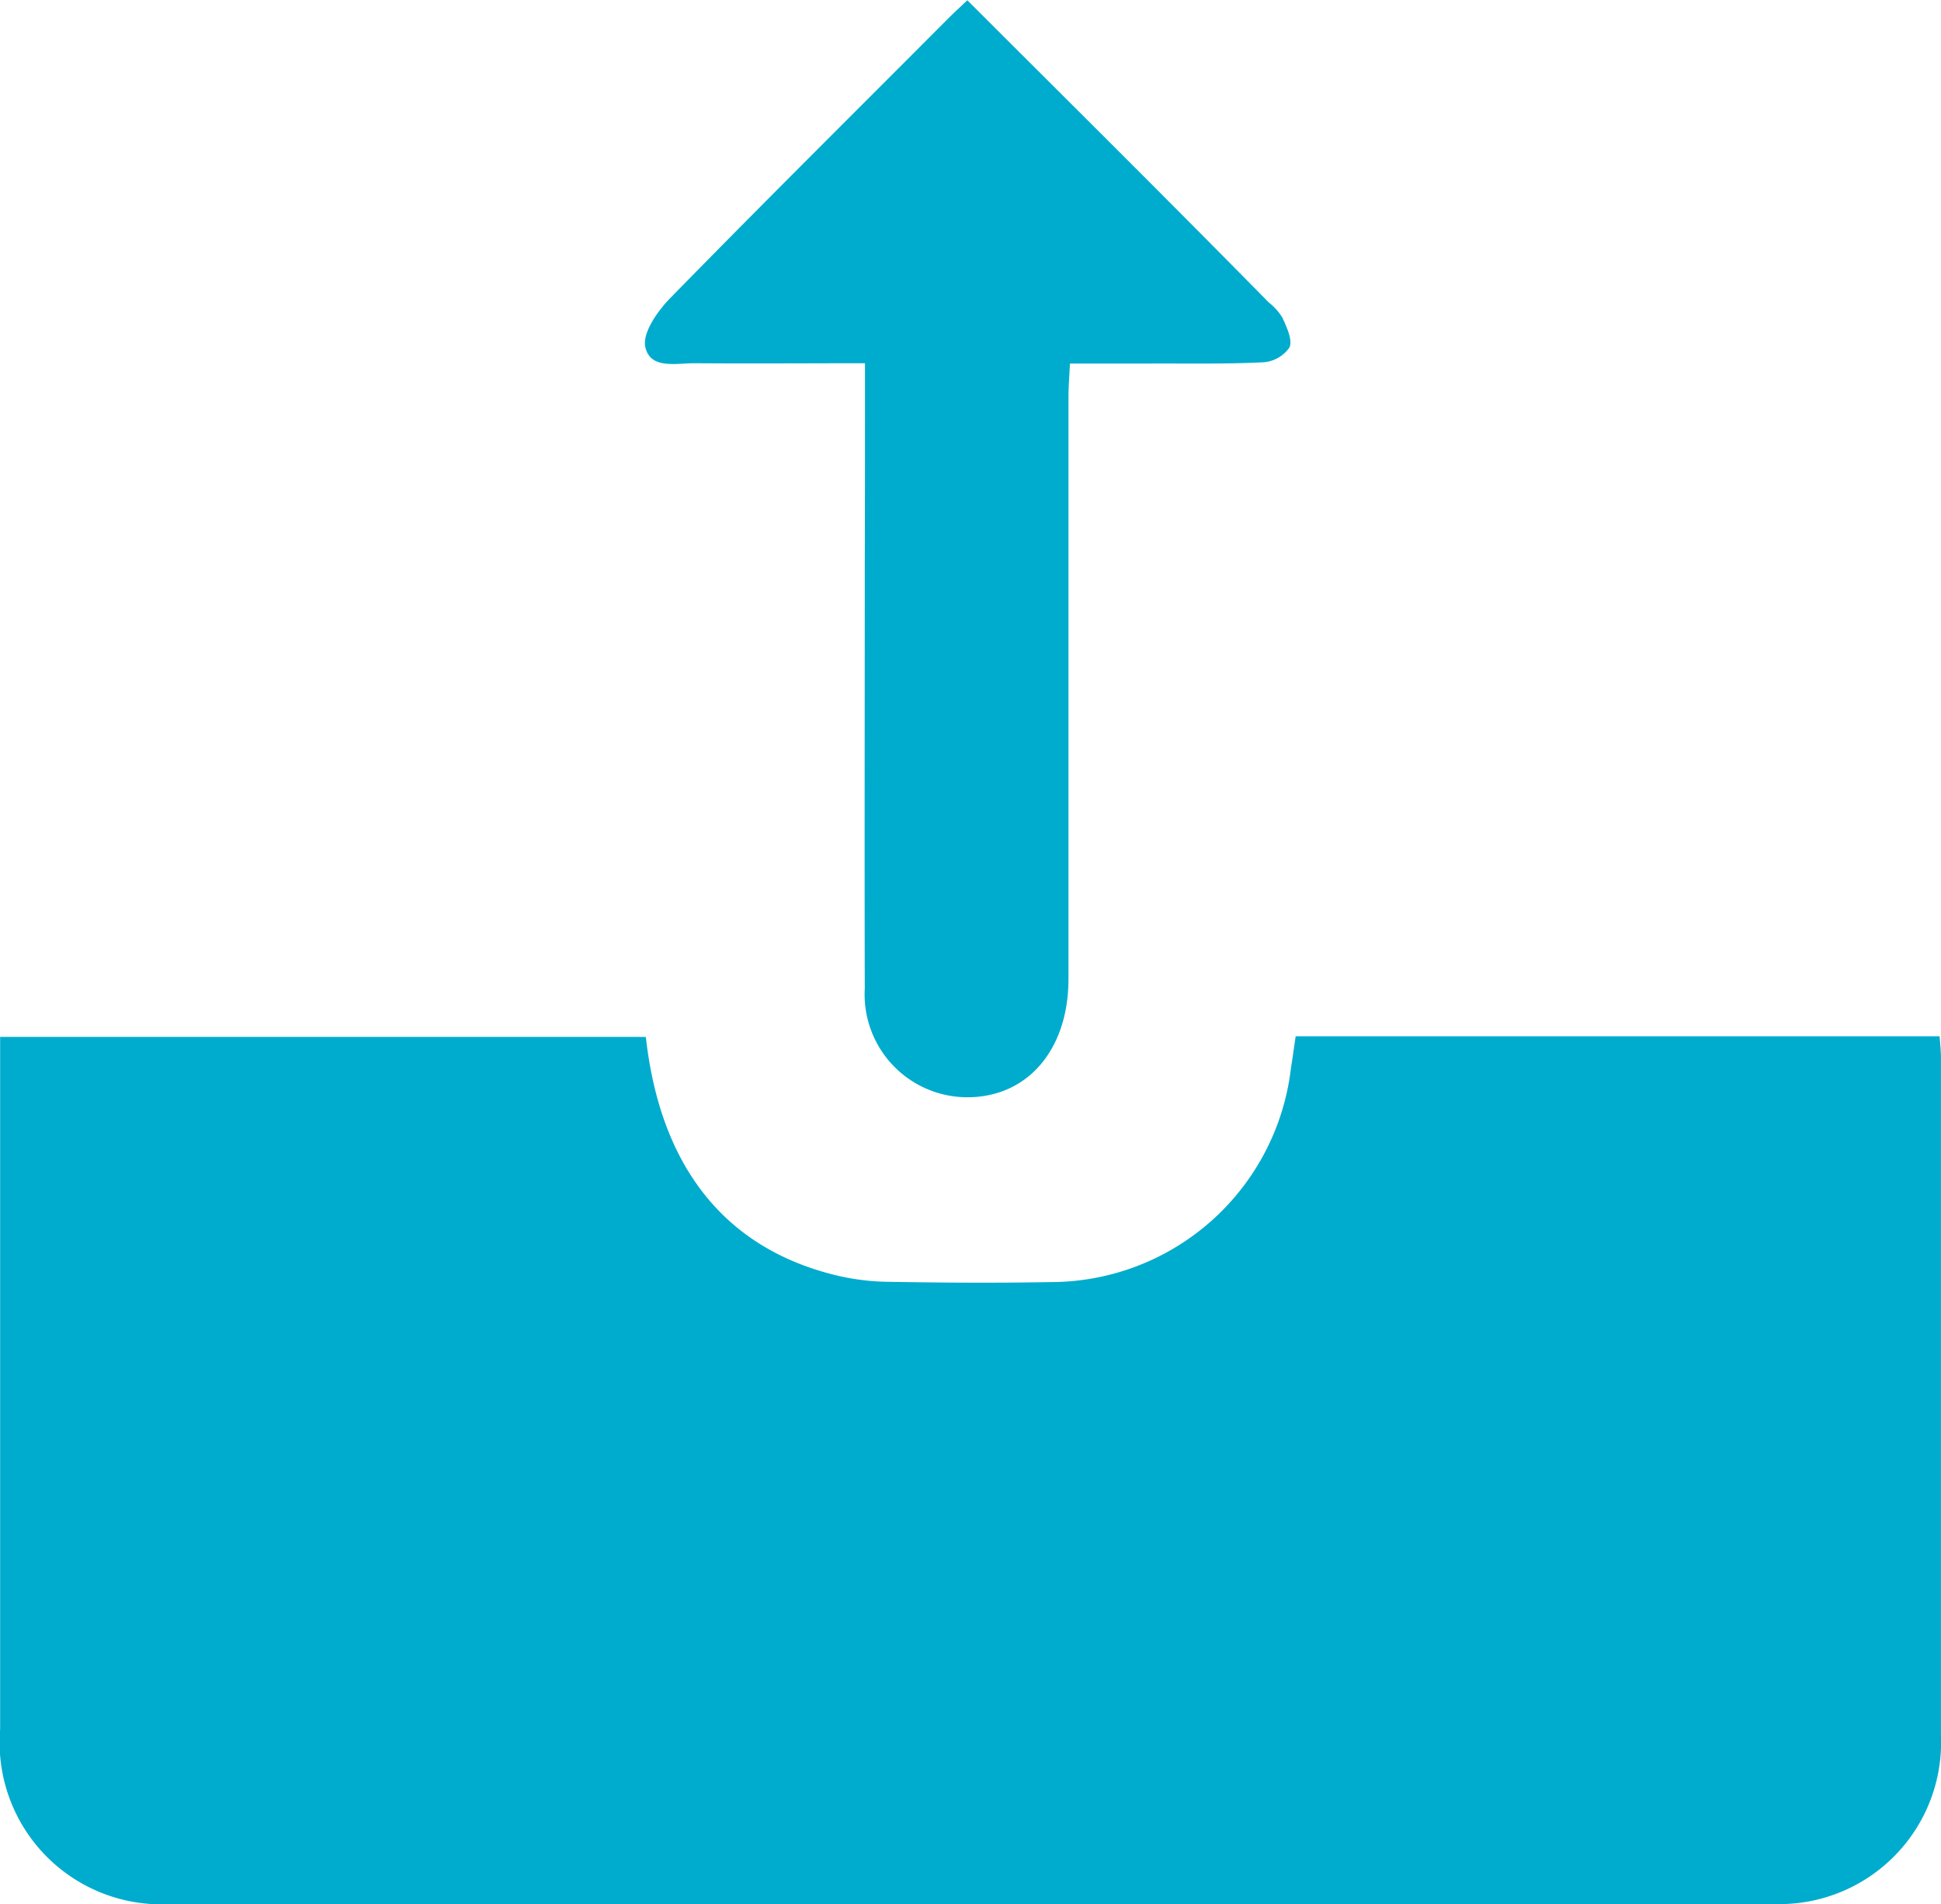 <svg xmlns="http://www.w3.org/2000/svg" width="45.128" height="44.27" viewBox="0 0 45.128 44.27">
  <defs>
    <style>
      .cls-1 {
        fill: #00accd;
      }
    </style>
  </defs>
  <g id="Group_210" data-name="Group 210" transform="translate(-124.335 -380.825)">
    <path id="Path_107" data-name="Path 107" class="cls-1" d="M139.351,411.545c.333,3.006,1.824,4.892,4.375,5.53a5.463,5.463,0,0,0,1.218.162c1.272.022,2.546.031,3.818.007a5.629,5.629,0,0,0,5.588-4.979c.038-.235.07-.47.109-.735h14.972c.01.161.031.331.031.5q0,7.877,0,15.753a3.761,3.761,0,0,1-3.805,3.921q-18.681.006-37.363,0a3.763,3.763,0,0,1-3.956-4.065q0-7.666,0-15.332v-.763Z" transform="translate(0 -6.615)"/>
    <path id="Path_108" data-name="Path 108" class="cls-1" d="M149.012,389.269c-1.366,0-2.654.01-3.942,0-.432-.005-1.056.155-1.167-.385-.066-.326.289-.831.579-1.127,2.133-2.182,4.3-4.331,6.452-6.49.139-.139.284-.271.457-.436,1.384,1.382,2.756,2.746,4.123,4.115q1.449,1.451,2.888,2.912a1.334,1.334,0,0,1,.315.352c.1.221.241.519.164.692a.808.808,0,0,1-.612.345c-.86.043-1.722.026-2.584.029-.62,0-1.241,0-1.908,0-.014.307-.034.542-.034.777q0,6.765,0,13.528c0,1.6-.9,2.7-2.256,2.75a2.391,2.391,0,0,1-2.48-2.525c-.008-3.287,0-6.574,0-9.861C149.013,392.418,149.012,390.9,149.012,389.269Z" transform="translate(-4.566)"/>
  </g>
</svg>
